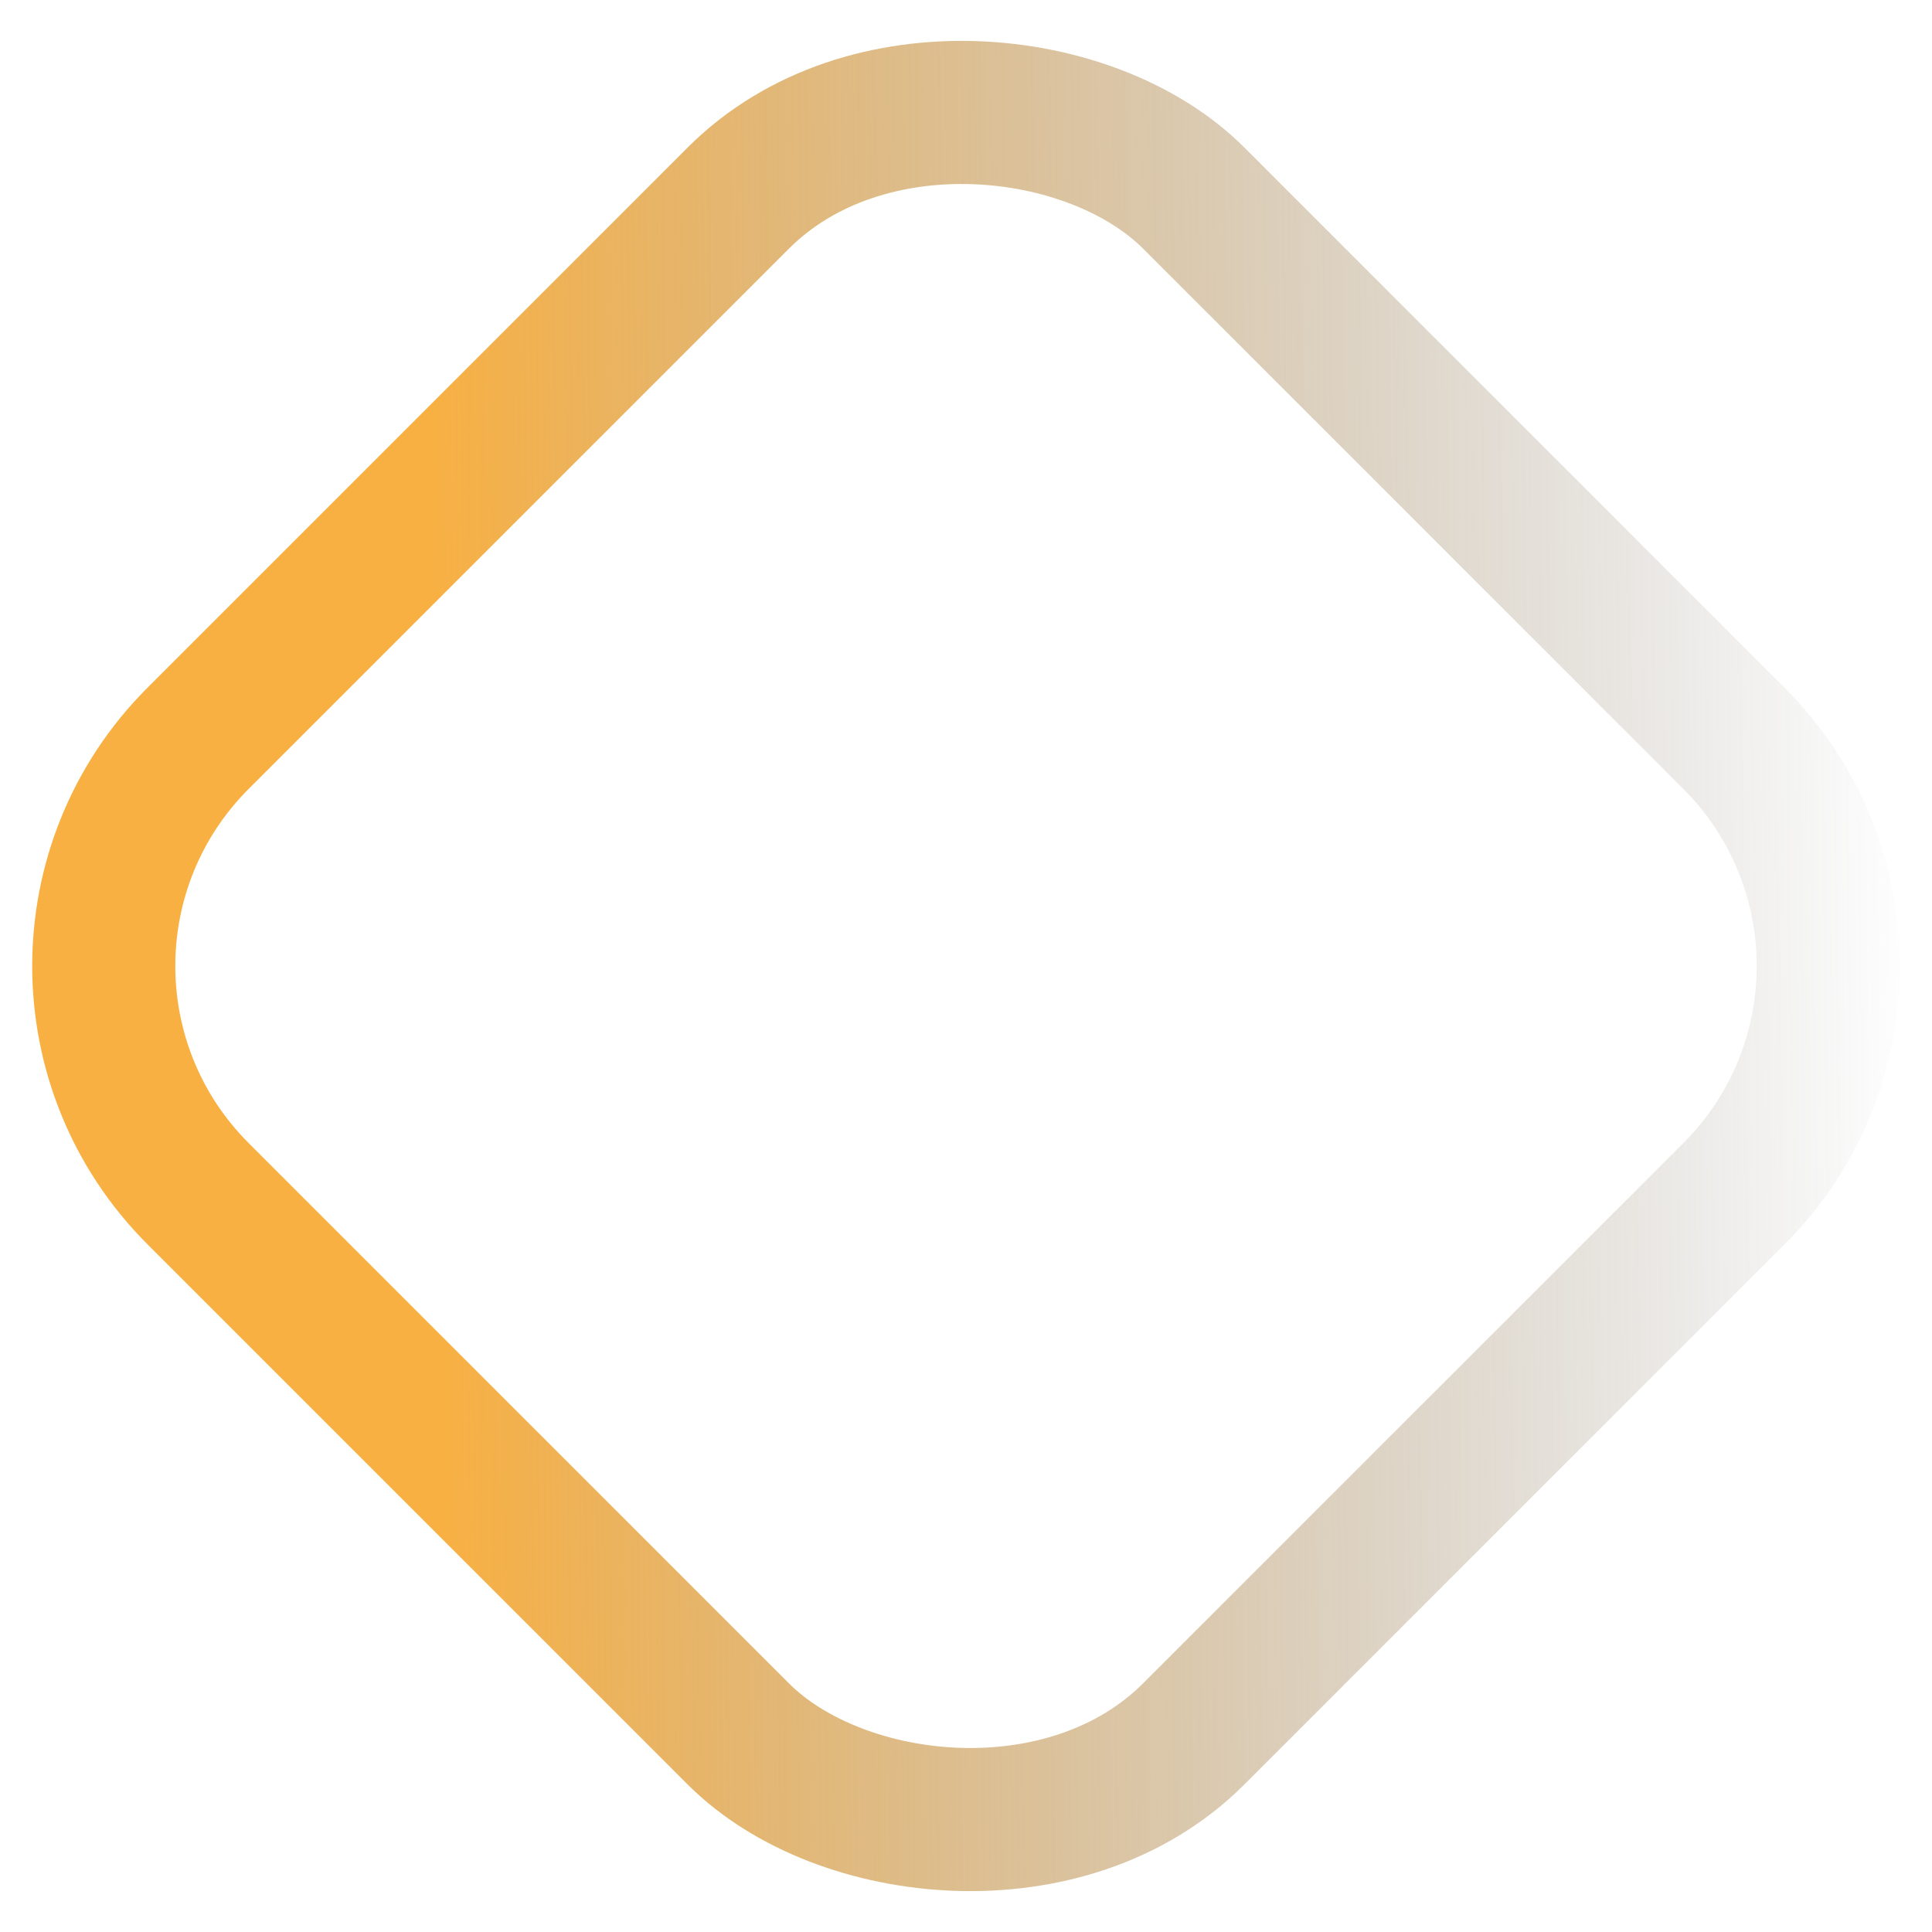 <svg width="54" height="54" viewBox="0 0 54 54" fill="none" xmlns="http://www.w3.org/2000/svg">
<rect x="-0.828" y="27" width="39.355" height="39.355" rx="9" transform="rotate(-45 -0.828 27)" stroke="url(#paint0_linear_42_30)" stroke-width="4"/>
<defs>
<linearGradient id="paint0_linear_42_30" x1="0.584" y1="25.586" x2="39.499" y2="63.557" gradientUnits="userSpaceOnUse">
<stop offset="0.24" stop-color="#F8B043"/>
<stop offset="1" stop-color="#737373" stop-opacity="0"/>
</linearGradient>
</defs>
</svg>
